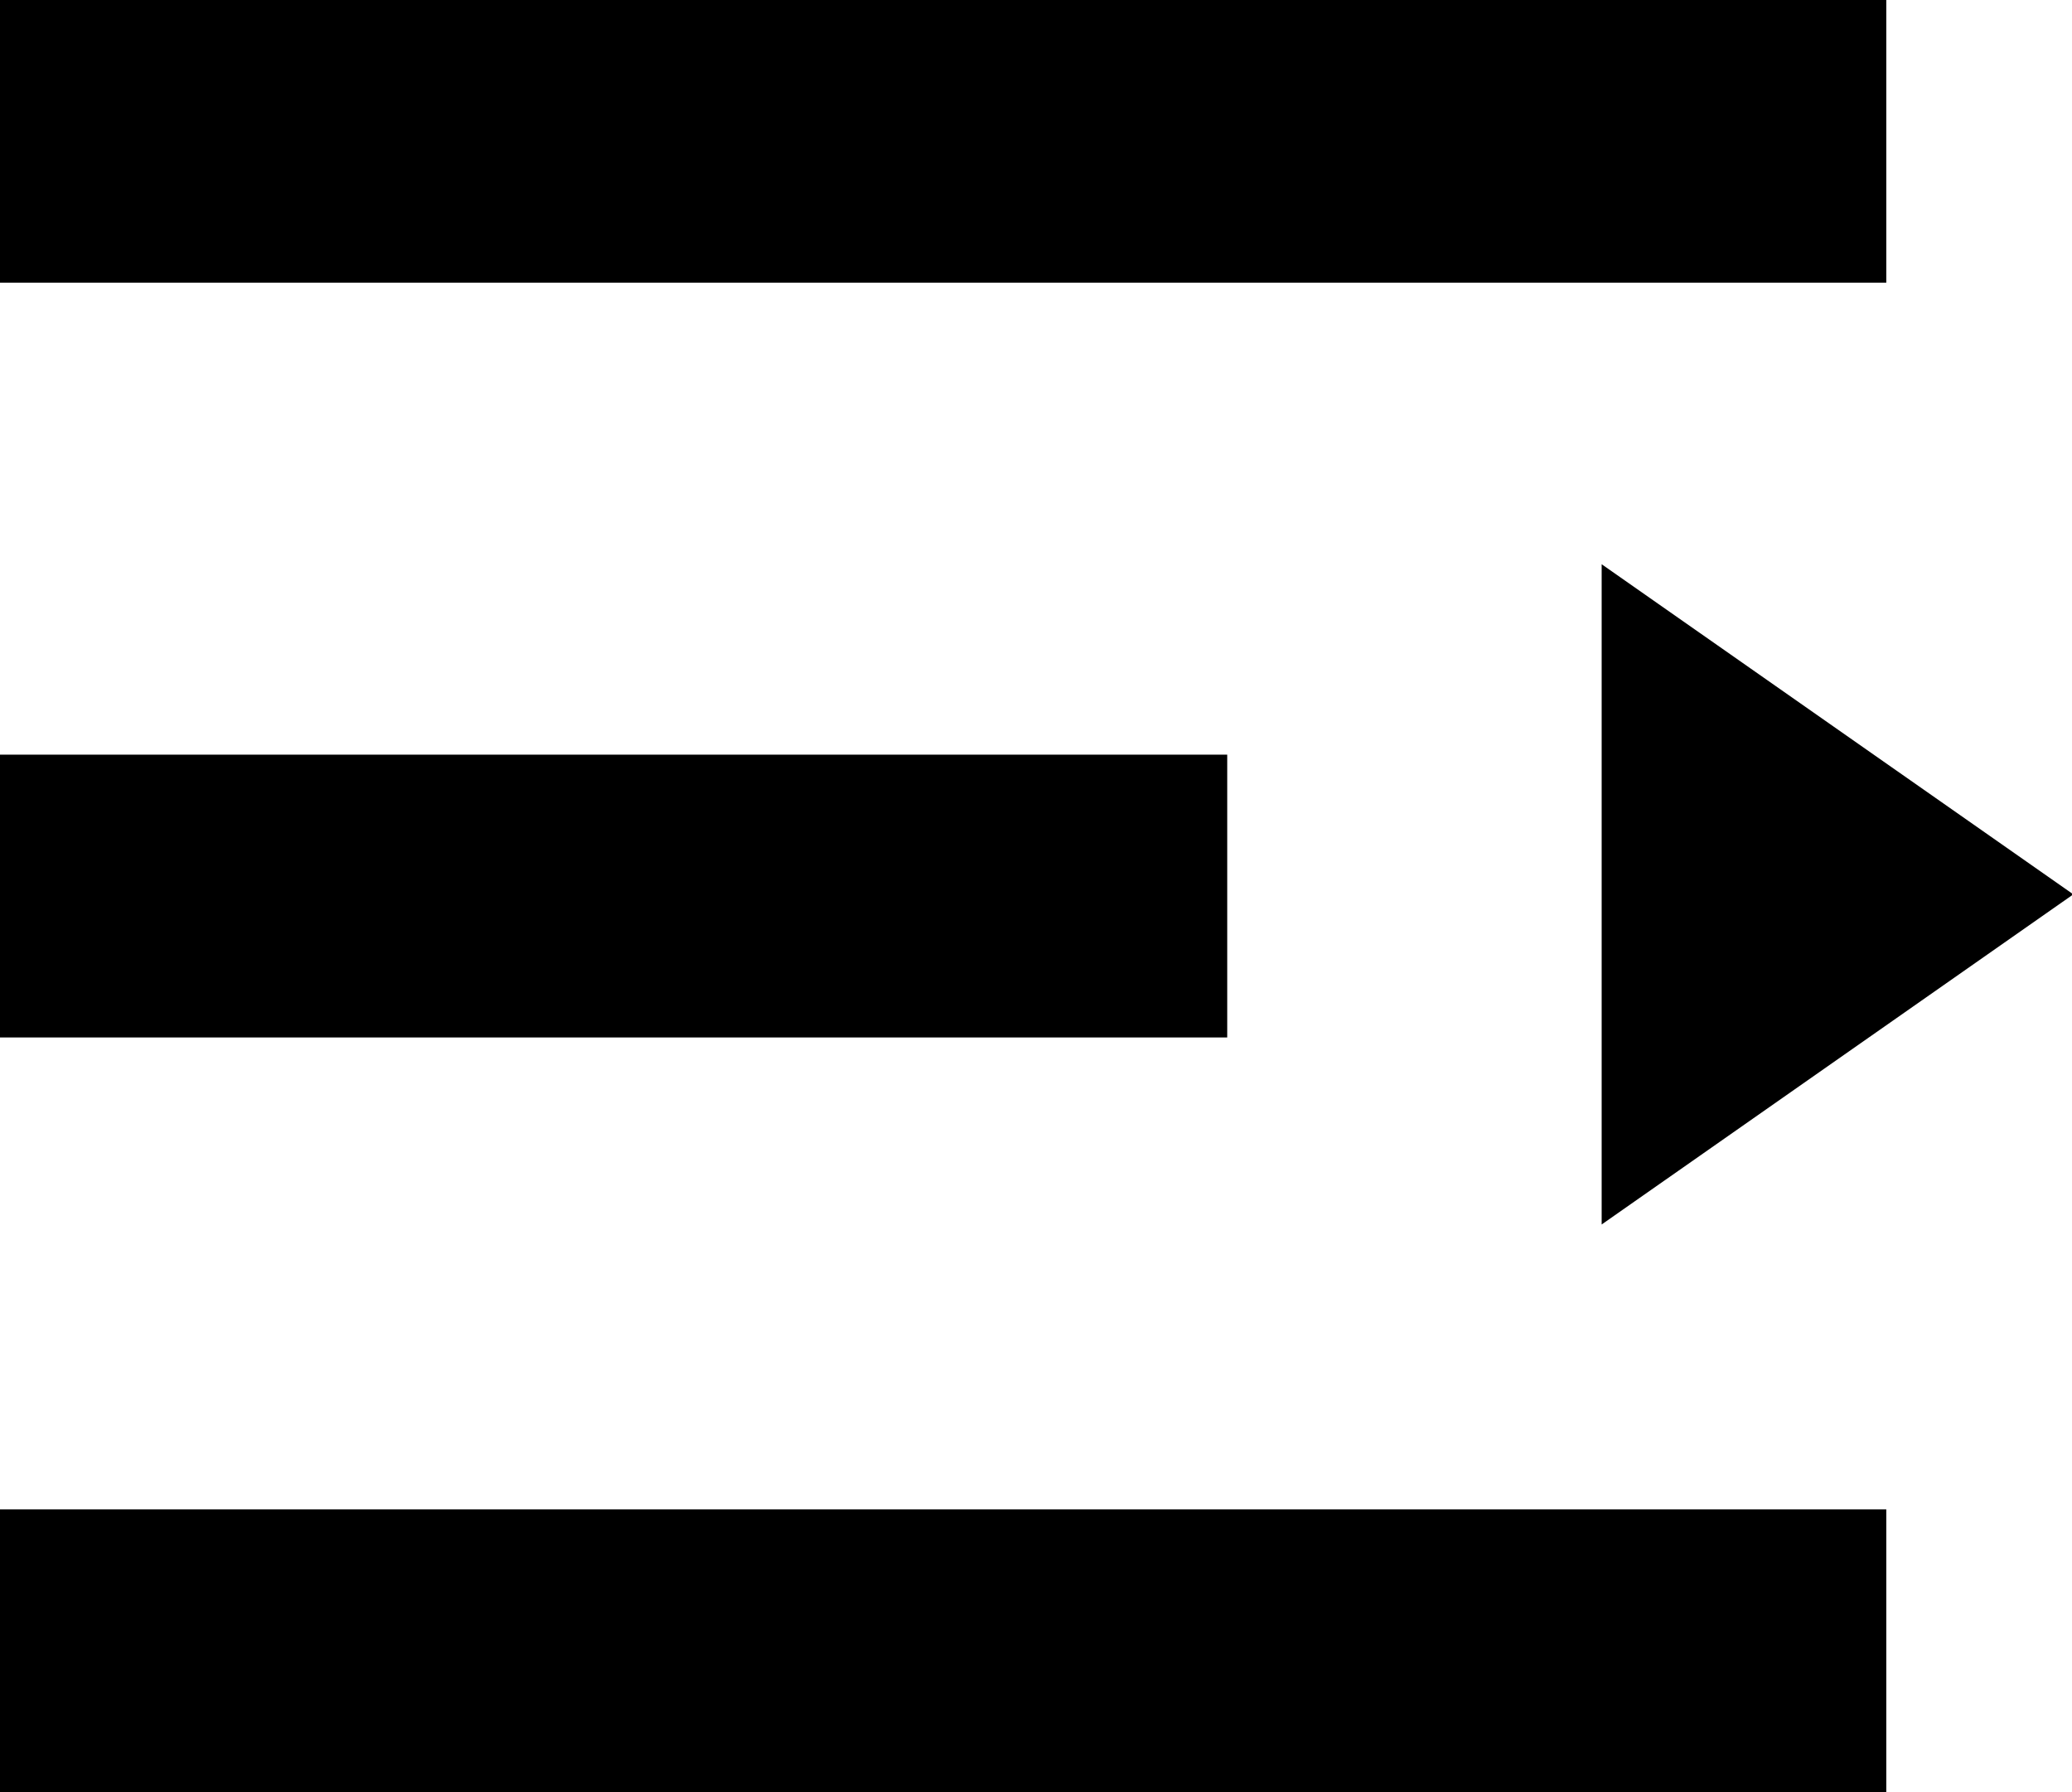 <svg id="open-main-menu" xmlns="http://www.w3.org/2000/svg" xmlns:xlink="http://www.w3.org/1999/xlink" preserveAspectRatio="xMidYMid" width="21.969" height="19" viewBox="0 0 21.969 19">
  <path d="M-0.000,-0.000 L20.000,-0.000 L20.000,2.997 L-0.000,2.997 L-0.000,-0.000 ZM13.012,10.999 L-0.000,10.999 L-0.000,8.001 L13.012,8.001 L13.012,10.999 ZM16.982,5.982 L21.983,9.482 L16.982,12.982 L16.982,5.982 ZM20.000,19.001 L-0.000,19.001 L-0.000,16.003 L20.000,16.003 L20.000,19.001 Z" class="cls-1"/>
</svg>
